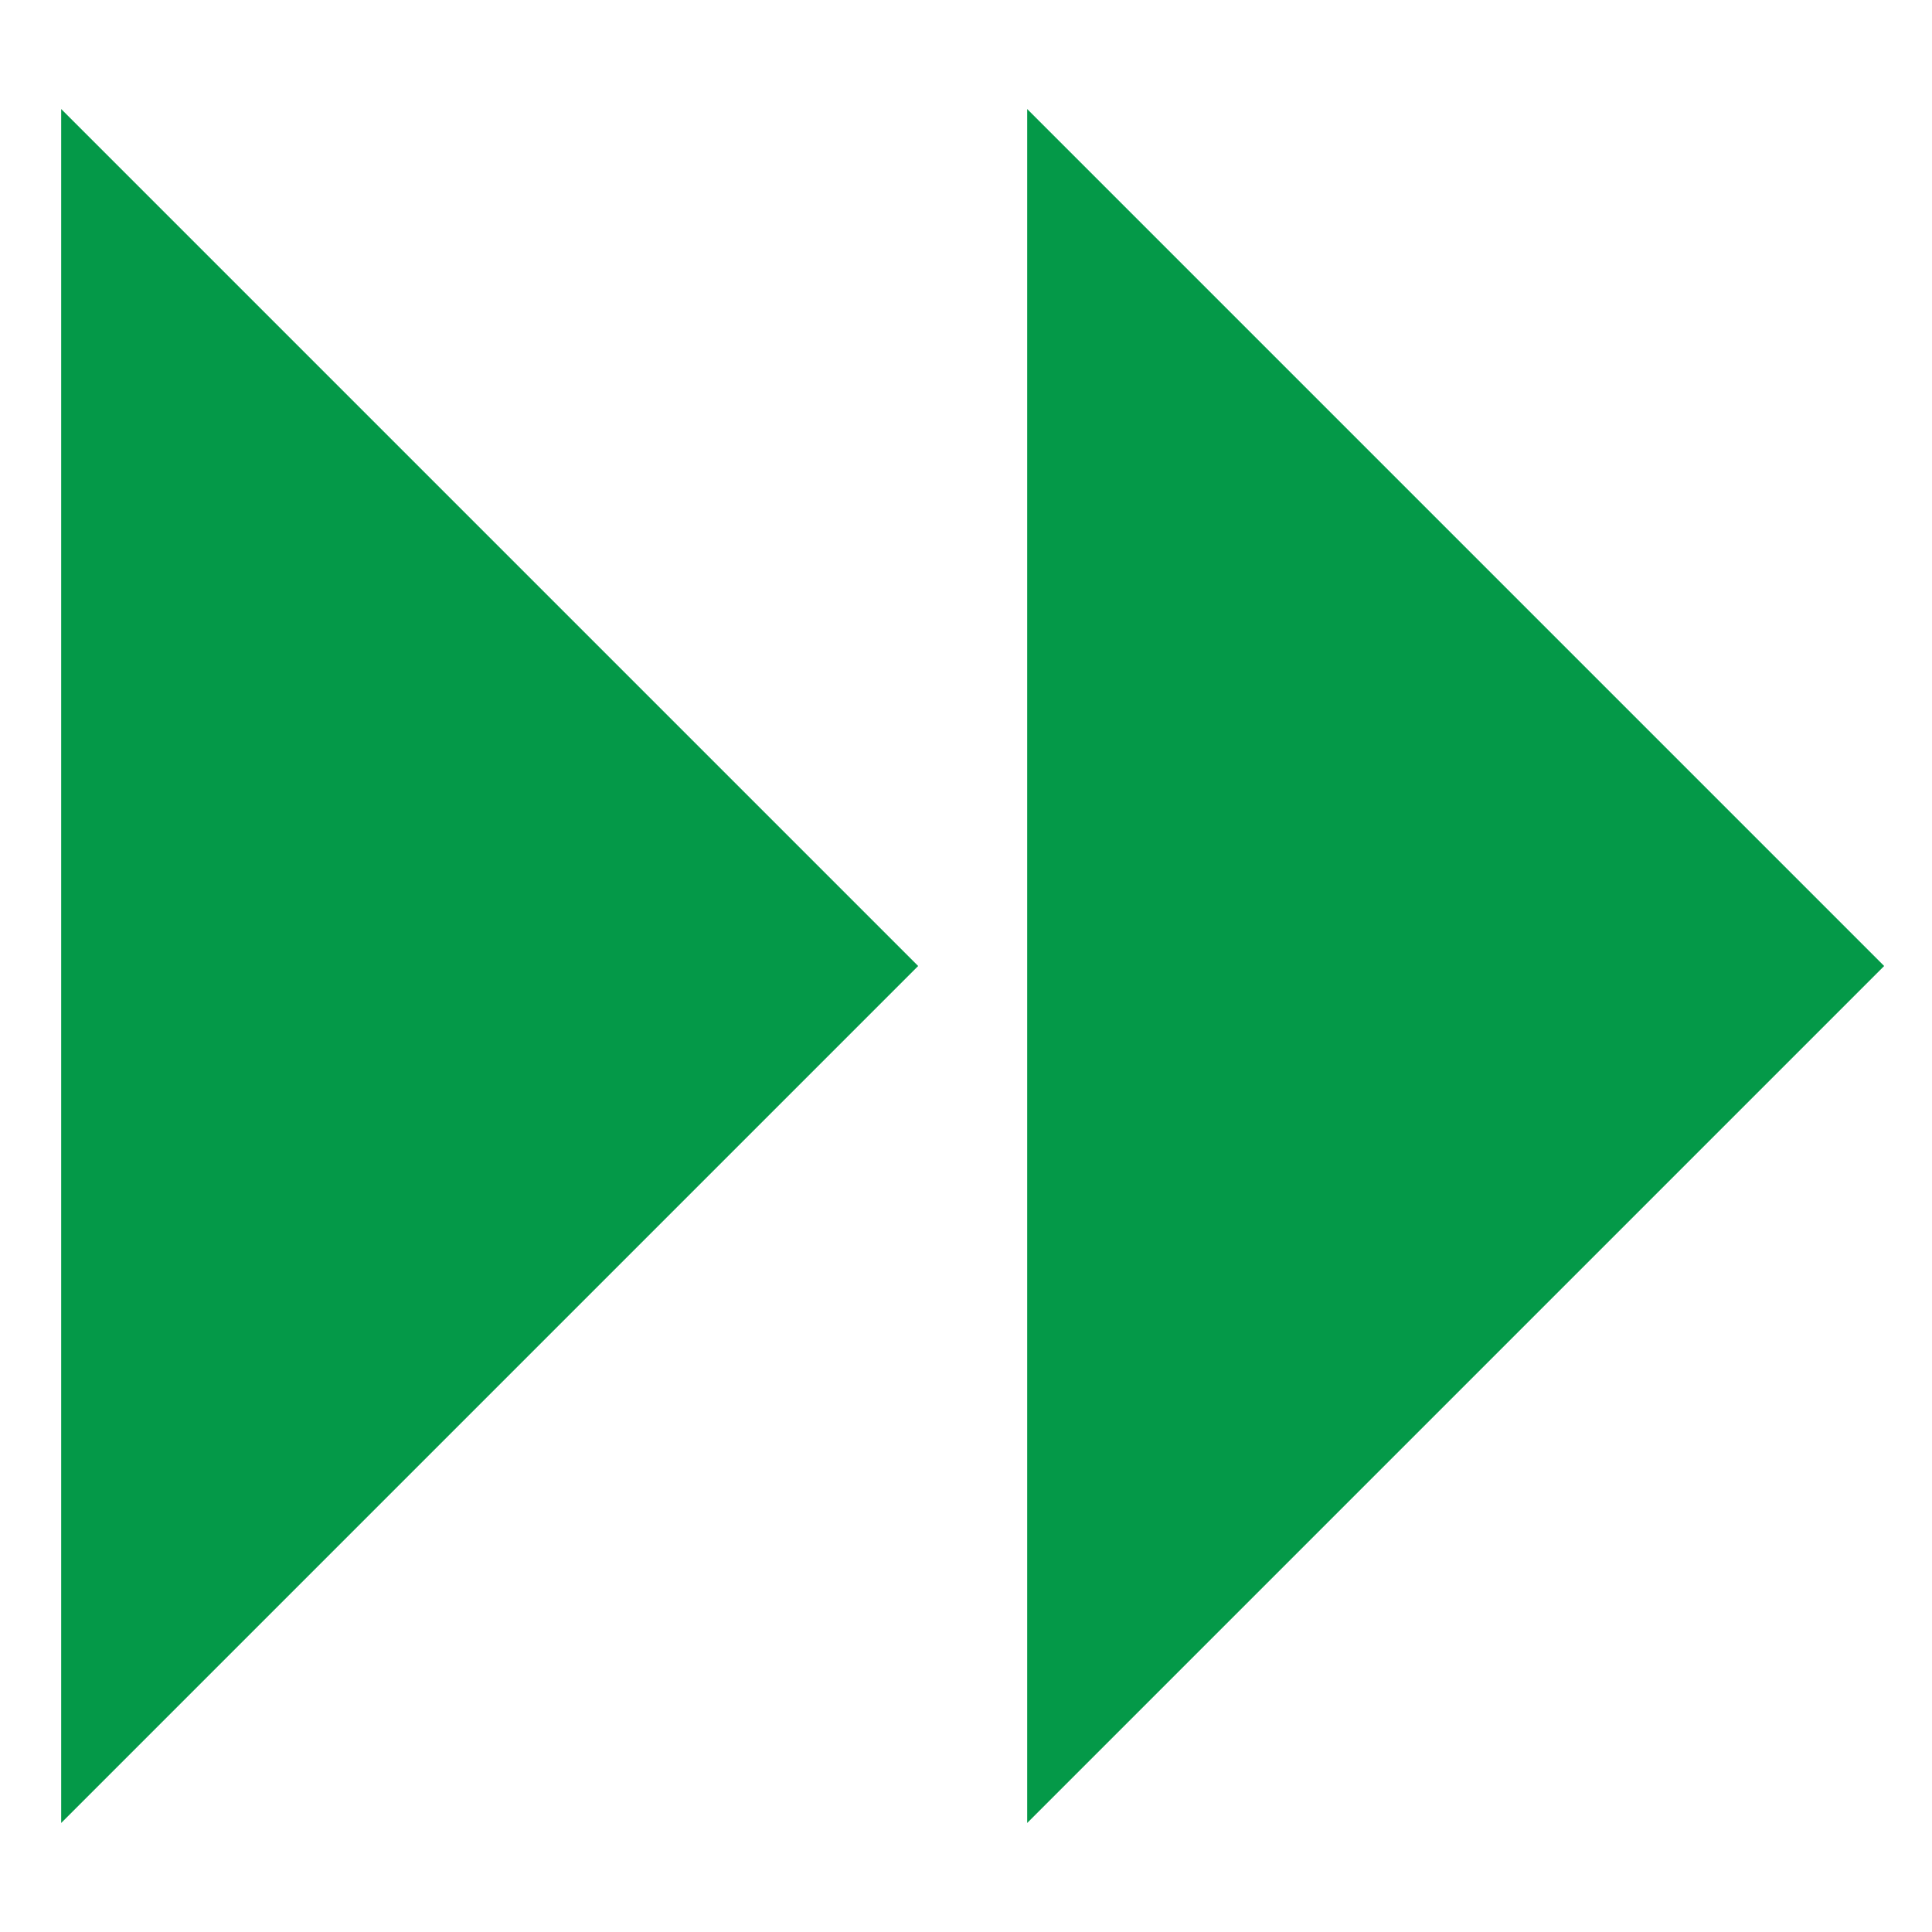 <?xml version="1.0" encoding="utf-8"?>
<!-- Generator: Adobe Illustrator 23.1.0, SVG Export Plug-In . SVG Version: 6.00 Build 0)  -->
<svg version="1.1" id="Слой_1" xmlns="http://www.w3.org/2000/svg" xmlns:xlink="http://www.w3.org/1999/xlink" x="0px" y="0px"
	 viewBox="0 0 60 60" style="enable-background:new 0 0 60 60;" xml:space="preserve">
<style type="text/css">
	.st0{fill:#049948;stroke:#049948;stroke-width:2;stroke-miterlimit:10;}
</style>
<path class="st0" d="M2.9,5.8C11,13.9,19,21.9,27.1,30C19,38.1,11,46.1,2.9,54.2C2.9,38.1,2.9,21.9,2.9,5.8z"/>
<path class="st0" d="M32.9,5.8C41,13.9,49,21.9,57.1,30C49,38.1,41,46.1,32.9,54.2C32.9,38.1,32.9,21.9,32.9,5.8z"/>
</svg>
